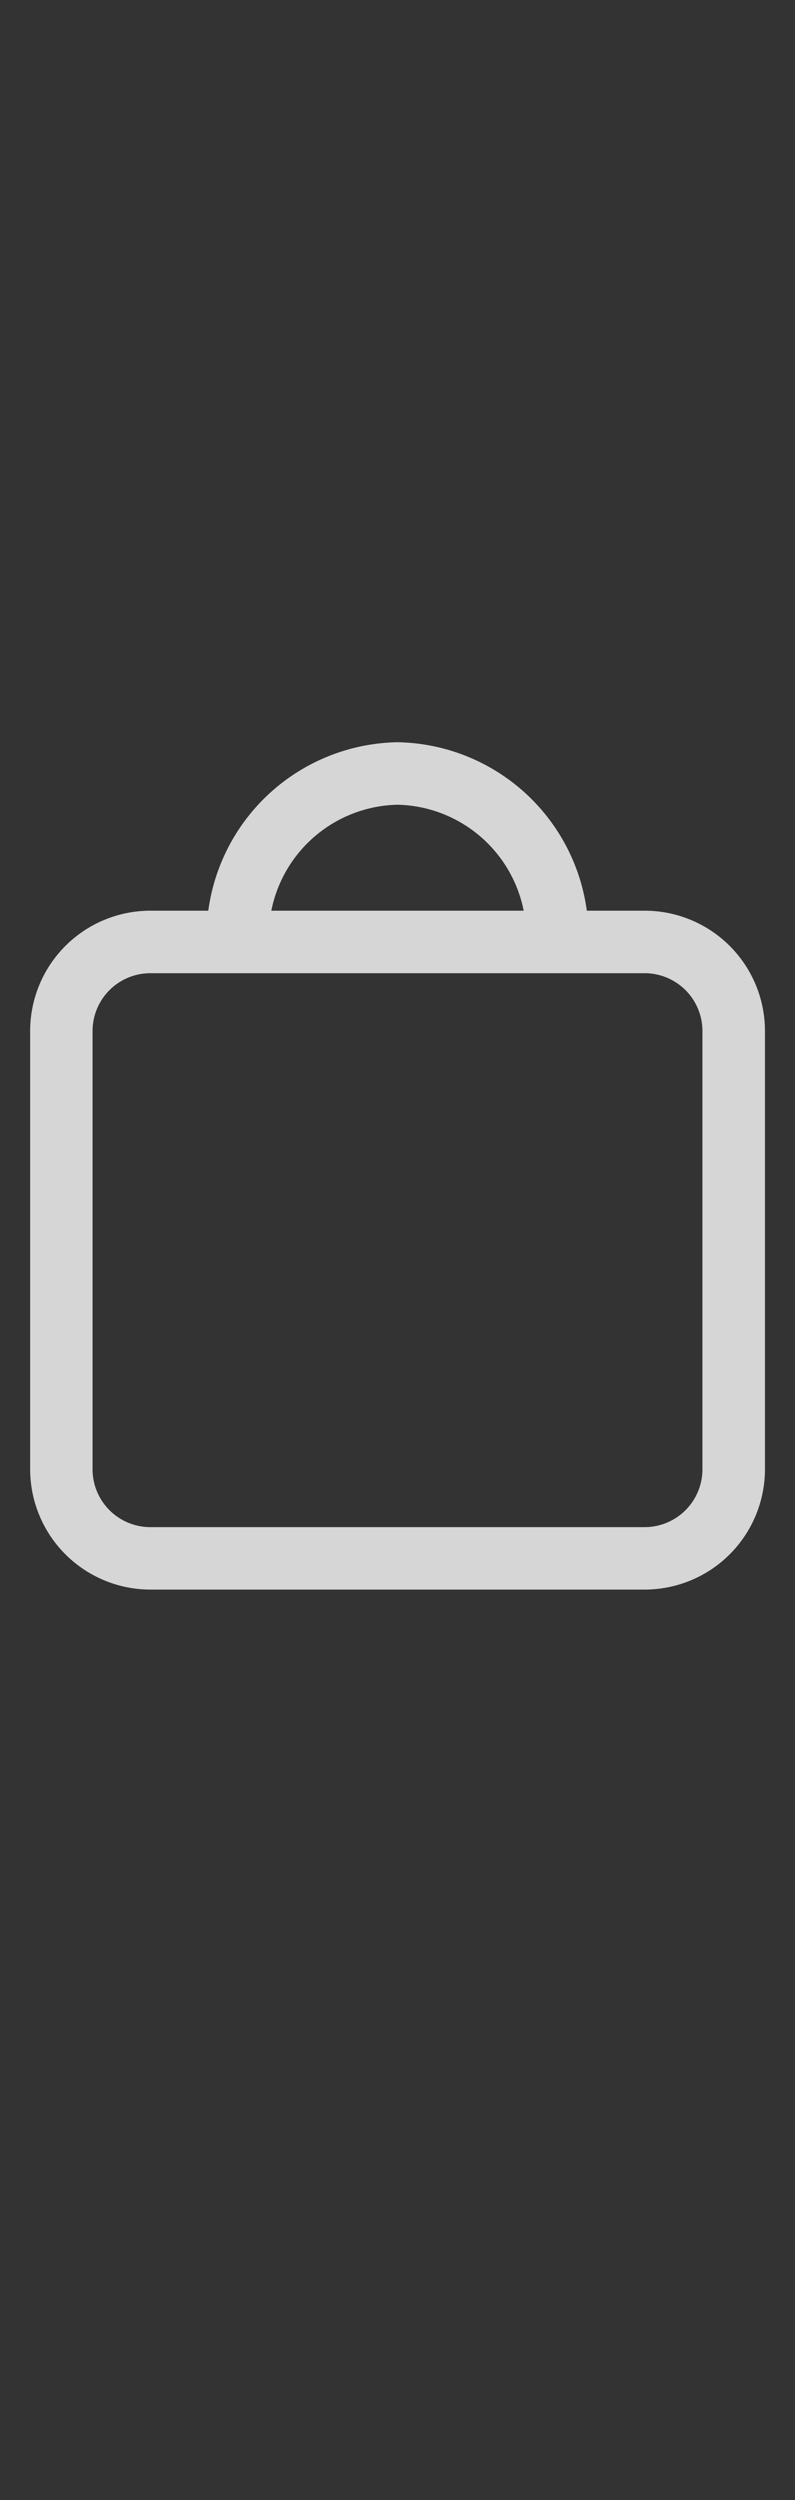 <svg color="rgba(255, 255, 255, .8)" fill="currentColor" height="44" viewBox="0 0 14 44" width="14" xmlns="http://www.w3.org/2000/svg"><rect x="0" y="0" width="14" height="44" fill="#333333" stroke="none"/><path d="m11.354 16.028h-1.02a3.423 3.423 0 0 0 -3.333-2.965 3.423 3.423 0 0 0 -3.333 2.965h-1.02a2.118 2.118 0 0 0 -2.117 2.116v7.715a2.119 2.119 0 0 0 2.116 2.117h8.707a2.119 2.119 0 0 0 2.117-2.117v-7.715a2.118 2.118 0 0 0 -2.116-2.116zm-4.354-1.865a2.317 2.317 0 0 1 2.222 1.865h-4.444a2.317 2.317 0 0 1 2.222-1.865zm5.37 11.697a1.018 1.018 0 0 1 -1.017 1.017h-8.707a1.018 1.018 0 0 1 -1.016-1.017v-7.715a1.018 1.018 0 0 1 1.017-1.017h8.707a1.018 1.018 0 0 1 1.016 1.017z"></path></svg>